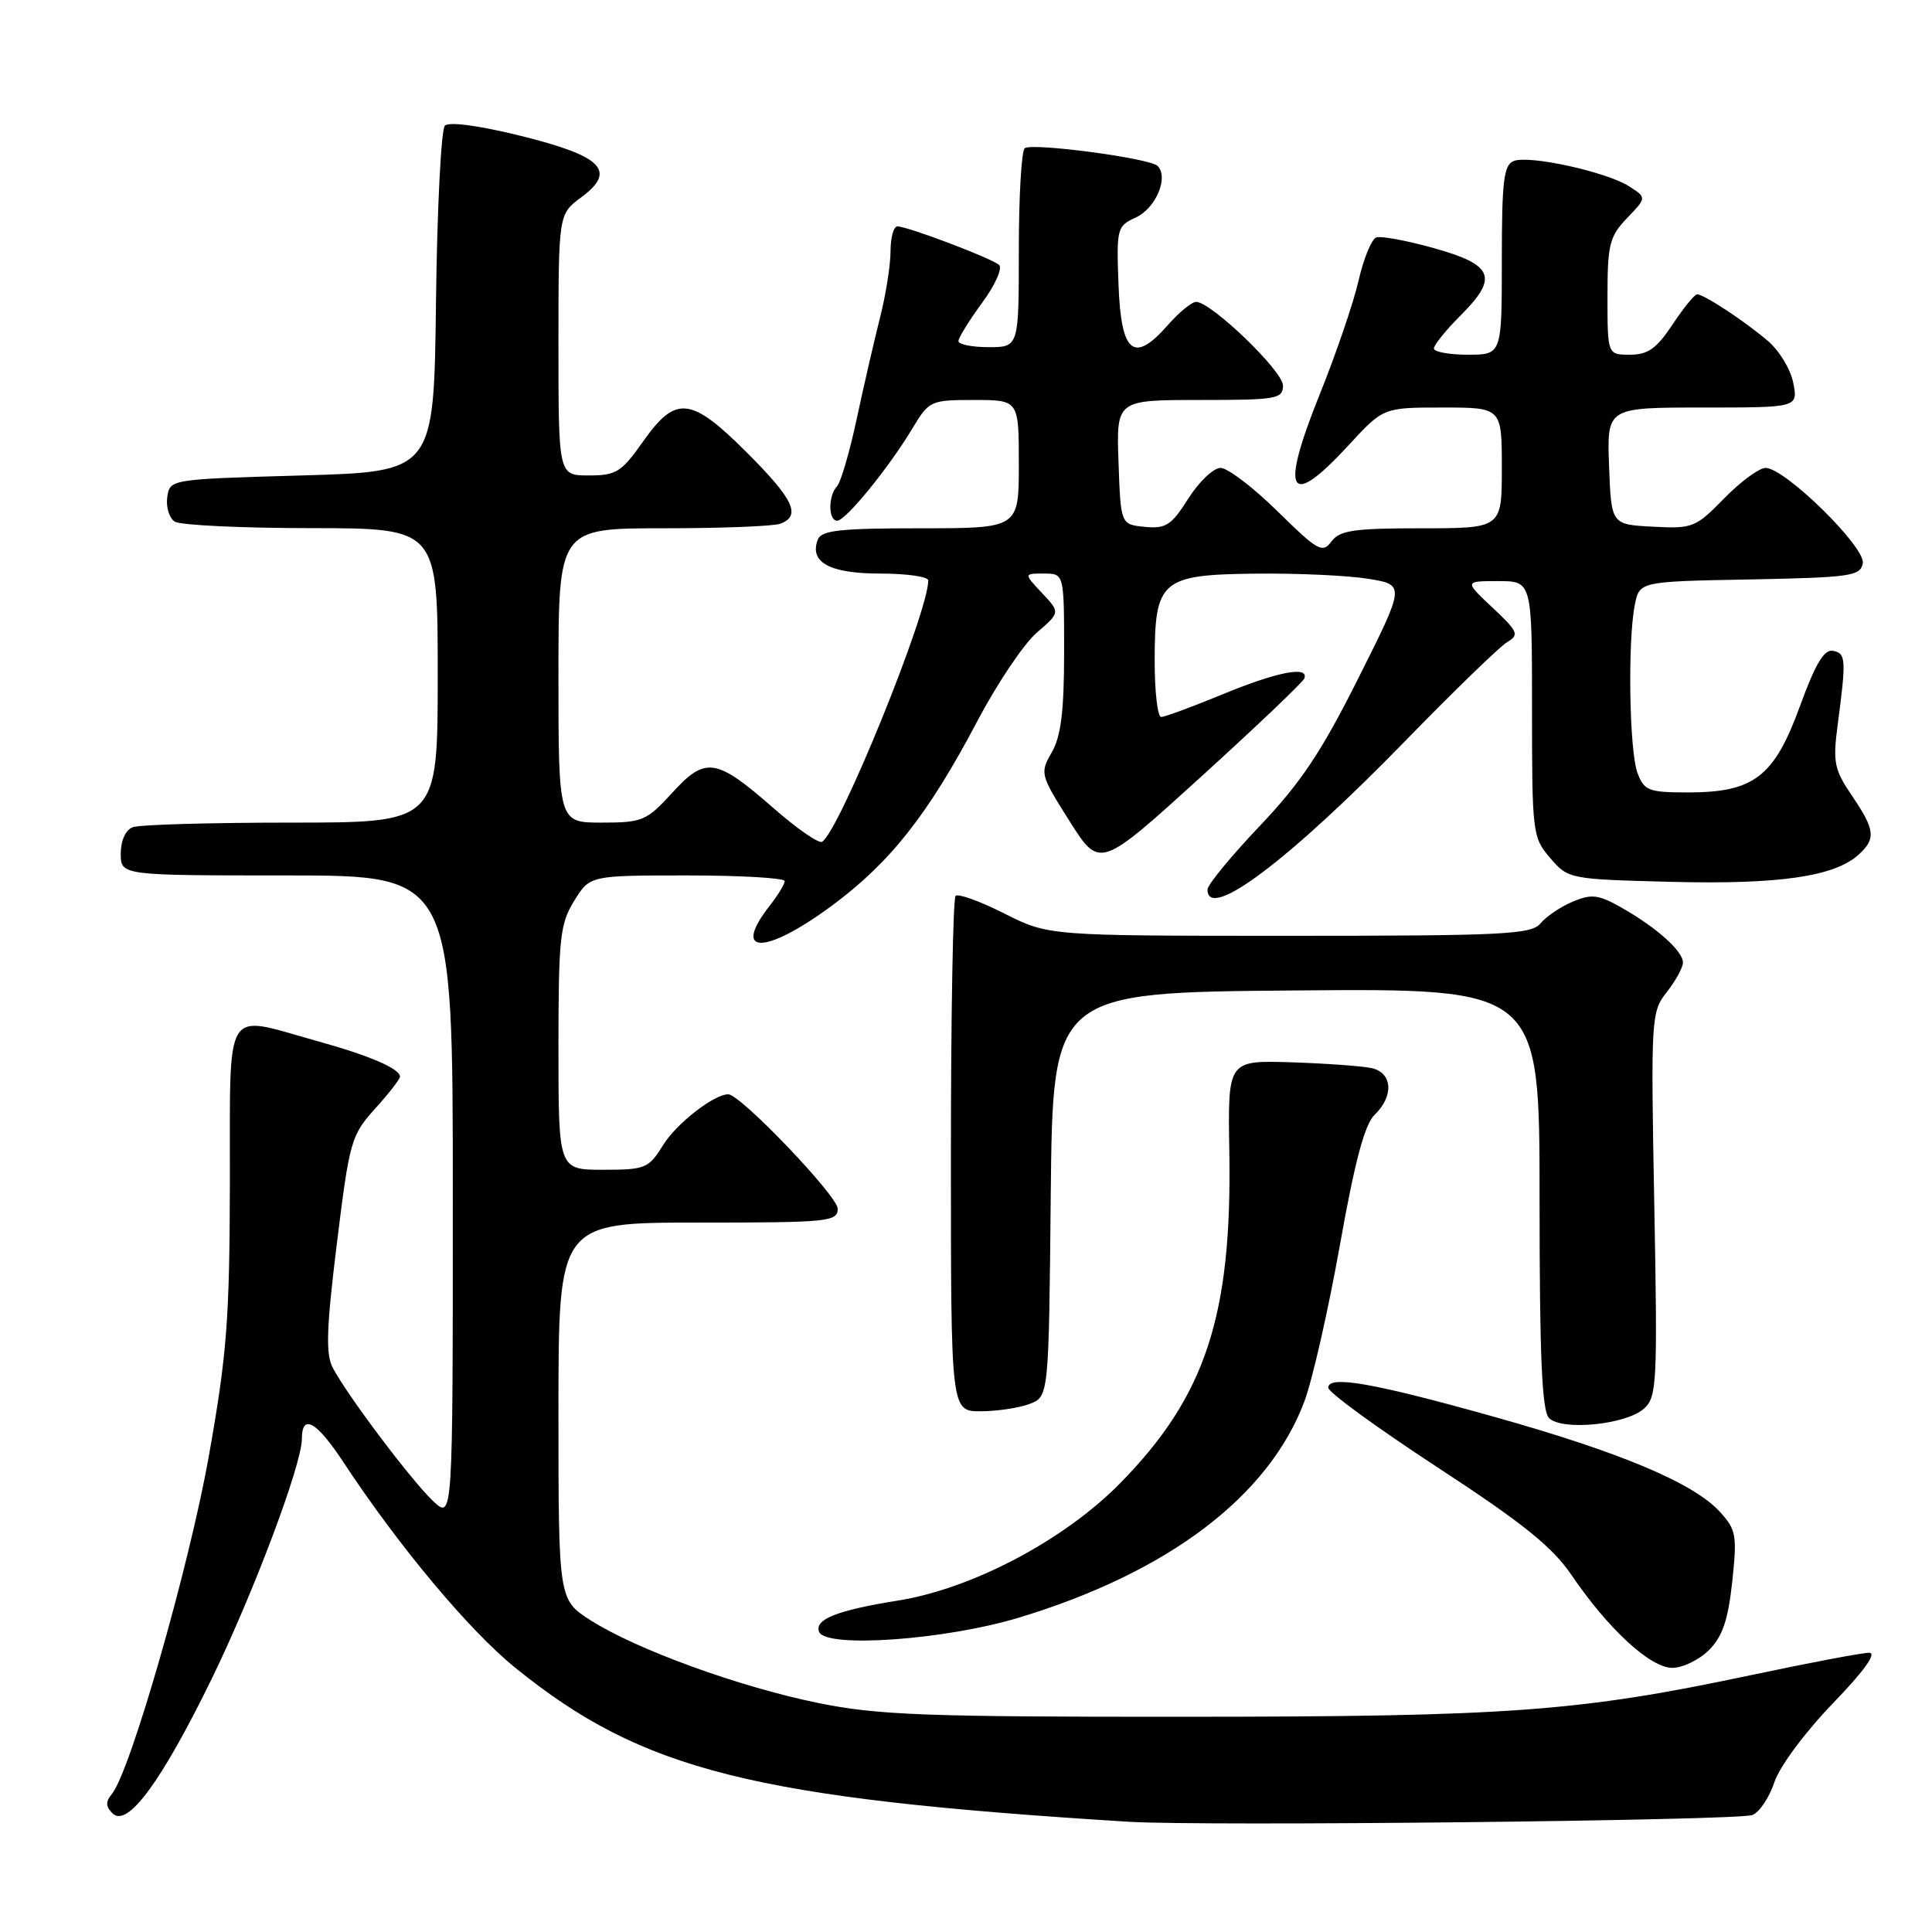 <?xml version="1.0" encoding="UTF-8" standalone="no"?>
<!DOCTYPE svg PUBLIC "-//W3C//DTD SVG 1.1//EN" "http://www.w3.org/Graphics/SVG/1.1/DTD/svg11.dtd" >
<svg xmlns="http://www.w3.org/2000/svg" xmlns:xlink="http://www.w3.org/1999/xlink" version="1.1" viewBox="0 0 256 256">
 <g >
 <path fill="currentColor"
d=" M 232.20 240.50 C 233.14 240.13 234.44 238.18 235.11 236.16 C 235.79 234.10 239.15 229.56 242.82 225.75 C 247.04 221.38 248.74 219.00 247.66 219.00 C 246.74 219.00 239.73 220.33 232.08 221.95 C 209.22 226.79 200.08 227.47 157.00 227.48 C 122.66 227.50 116.32 227.26 108.50 225.67 C 98.02 223.55 84.32 218.57 78.25 214.69 C 74.00 211.97 74.00 211.97 74.00 186.99 C 74.00 162.00 74.00 162.00 92.50 162.00 C 109.78 162.00 111.00 161.88 111.00 160.16 C 111.00 158.48 98.11 145.00 96.50 145.00 C 94.60 145.00 89.63 148.87 87.85 151.75 C 85.95 154.82 85.52 155.00 79.92 155.00 C 74.00 155.00 74.00 155.00 74.00 138.87 C 74.00 124.27 74.20 122.42 76.08 119.37 C 78.16 116.00 78.16 116.00 91.08 116.00 C 98.19 116.00 103.99 116.34 103.98 116.75 C 103.97 117.16 103.08 118.62 102.00 120.00 C 96.88 126.54 101.33 126.57 110.17 120.05 C 117.96 114.30 122.96 107.96 129.53 95.50 C 132.14 90.55 135.67 85.30 137.38 83.83 C 140.49 81.15 140.49 81.15 138.07 78.58 C 135.65 76.00 135.65 76.00 138.33 76.00 C 141.00 76.00 141.00 76.00 141.00 86.42 C 141.00 94.22 140.59 97.55 139.37 99.68 C 137.78 102.45 137.83 102.65 141.73 108.82 C 145.72 115.12 145.72 115.12 159.11 102.96 C 166.47 96.27 172.65 90.39 172.83 89.90 C 173.47 88.19 169.25 89.01 162.00 92.00 C 158.00 93.65 154.34 95.00 153.86 95.00 C 153.39 95.00 153.00 91.67 153.00 87.61 C 153.00 76.84 153.82 76.14 166.50 76.01 C 172.00 75.95 178.68 76.26 181.34 76.70 C 186.19 77.50 186.19 77.50 180.00 89.84 C 175.10 99.62 172.39 103.69 166.91 109.46 C 163.11 113.46 160.00 117.24 160.00 117.87 C 160.00 122.13 170.76 114.04 186.21 98.17 C 192.65 91.56 198.72 85.67 199.71 85.08 C 201.34 84.11 201.16 83.70 197.76 80.51 C 194.03 77.00 194.03 77.00 198.51 77.00 C 203.00 77.00 203.00 77.00 203.00 93.94 C 203.00 110.41 203.07 110.97 205.41 113.69 C 207.80 116.48 207.94 116.50 221.49 116.85 C 235.70 117.21 243.06 116.15 246.25 113.27 C 248.60 111.15 248.47 109.96 245.39 105.43 C 243.04 101.97 242.85 101.02 243.50 96.04 C 244.65 87.36 244.60 86.58 242.90 86.24 C 241.72 86.00 240.57 87.90 238.51 93.55 C 235.10 102.92 232.42 104.99 223.73 105.00 C 218.44 105.00 217.87 104.78 216.98 102.43 C 215.89 99.58 215.66 84.97 216.62 80.15 C 217.24 77.05 217.24 77.05 231.86 76.78 C 245.17 76.52 246.51 76.34 246.83 74.65 C 247.24 72.53 236.51 62.00 233.95 62.00 C 233.10 62.00 230.63 63.82 228.46 66.04 C 224.68 69.91 224.28 70.07 219.01 69.79 C 213.50 69.50 213.50 69.50 213.21 61.75 C 212.92 54.00 212.92 54.00 225.58 54.00 C 238.25 54.00 238.25 54.00 237.62 50.75 C 237.28 48.96 235.76 46.45 234.25 45.17 C 231.12 42.51 225.80 39.01 224.88 39.00 C 224.54 39.00 223.07 40.80 221.62 43.00 C 219.51 46.18 218.36 47.00 215.99 47.00 C 213.00 47.00 213.00 47.00 213.00 39.30 C 213.00 32.38 213.26 31.34 215.60 28.89 C 218.20 26.18 218.20 26.18 215.85 24.68 C 212.84 22.77 202.66 20.53 200.59 21.33 C 199.25 21.84 199.00 23.95 199.00 34.47 C 199.00 47.00 199.00 47.00 194.50 47.00 C 192.03 47.00 190.00 46.63 190.00 46.17 C 190.00 45.71 191.61 43.72 193.59 41.74 C 198.57 36.76 197.90 35.09 190.00 32.88 C 186.43 31.88 182.99 31.24 182.37 31.46 C 181.75 31.67 180.69 34.24 180.02 37.17 C 179.35 40.10 177.03 46.90 174.86 52.28 C 169.55 65.47 170.77 67.60 178.69 59.00 C 183.30 54.00 183.30 54.00 191.15 54.00 C 199.00 54.00 199.00 54.00 199.00 62.00 C 199.00 70.00 199.00 70.00 188.36 70.00 C 179.39 70.00 177.52 70.27 176.42 71.75 C 175.23 73.35 174.62 73.00 169.28 67.75 C 166.07 64.59 162.67 62.00 161.73 62.00 C 160.79 62.00 158.87 63.83 157.46 66.06 C 155.22 69.60 154.49 70.08 151.70 69.81 C 148.50 69.50 148.50 69.50 148.21 61.25 C 147.92 53.00 147.92 53.00 158.96 53.00 C 169.18 53.00 170.00 52.86 170.00 51.08 C 170.00 49.16 160.48 40.00 158.49 40.00 C 157.92 40.00 156.23 41.38 154.74 43.08 C 150.23 48.22 148.55 46.85 148.21 37.74 C 147.93 30.27 148.01 29.95 150.48 28.83 C 153.15 27.61 154.90 23.49 153.38 21.98 C 152.35 20.97 136.96 18.91 135.79 19.63 C 135.36 19.90 135.00 25.94 135.00 33.06 C 135.00 46.00 135.00 46.00 131.00 46.00 C 128.80 46.00 127.00 45.64 127.00 45.20 C 127.00 44.76 128.41 42.48 130.13 40.13 C 131.86 37.79 132.87 35.52 132.38 35.10 C 131.35 34.20 120.25 30.00 118.91 30.00 C 118.41 30.00 118.00 31.48 118.00 33.29 C 118.00 35.10 117.38 39.04 116.62 42.04 C 115.86 45.04 114.46 51.10 113.52 55.50 C 112.58 59.90 111.40 63.93 110.90 64.45 C 109.72 65.70 109.74 69.00 110.93 69.00 C 112.05 69.00 117.79 61.96 120.91 56.75 C 123.11 53.09 123.31 53.00 129.08 53.00 C 135.00 53.00 135.00 53.00 135.00 61.50 C 135.00 70.00 135.00 70.00 121.97 70.00 C 111.26 70.00 108.83 70.27 108.36 71.51 C 107.21 74.51 109.95 76.00 116.62 76.00 C 120.13 76.00 123.00 76.41 123.00 76.91 C 123.00 81.16 111.24 110.12 108.93 111.54 C 108.50 111.81 105.62 109.82 102.54 107.12 C 94.87 100.41 93.50 100.20 89.07 105.05 C 85.67 108.77 85.12 109.00 79.73 109.00 C 74.00 109.00 74.00 109.00 74.00 89.50 C 74.00 70.00 74.00 70.00 87.92 70.00 C 95.57 70.00 102.55 69.73 103.42 69.39 C 106.18 68.33 105.16 66.16 99.00 60.00 C 91.55 52.55 89.56 52.33 85.21 58.50 C 82.35 62.56 81.65 63.00 78.02 63.00 C 74.00 63.00 74.00 63.00 74.00 45.69 C 74.00 28.38 74.00 28.38 77.01 26.15 C 81.77 22.63 79.83 20.68 68.96 17.99 C 63.49 16.64 59.50 16.10 58.95 16.65 C 58.45 17.15 57.92 27.67 57.77 40.03 C 57.50 62.50 57.50 62.50 40.00 63.00 C 22.50 63.50 22.50 63.50 22.16 65.89 C 21.98 67.20 22.43 68.66 23.16 69.12 C 23.90 69.59 32.04 69.98 41.25 69.98 C 58.00 70.00 58.00 70.00 58.00 89.50 C 58.00 109.00 58.00 109.00 38.58 109.00 C 27.90 109.00 18.45 109.27 17.58 109.61 C 16.64 109.97 16.00 111.39 16.00 113.11 C 16.00 116.00 16.00 116.00 38.00 116.00 C 60.00 116.00 60.00 116.00 60.00 158.67 C 60.00 201.35 60.00 201.35 57.41 198.92 C 54.56 196.25 45.95 184.81 44.08 181.21 C 43.14 179.41 43.26 175.93 44.64 164.75 C 46.31 151.20 46.52 150.43 49.69 146.92 C 51.51 144.91 53.00 142.99 53.00 142.66 C 53.00 141.60 48.92 139.85 41.90 137.91 C 29.48 134.46 30.51 132.78 30.46 156.75 C 30.42 174.89 30.07 179.45 27.66 193.00 C 25.04 207.68 17.26 234.78 14.82 237.72 C 13.97 238.74 14.00 239.39 14.92 240.29 C 16.89 242.21 21.37 236.12 28.03 222.50 C 33.56 211.17 40.00 194.05 40.00 190.66 C 40.00 187.24 41.94 188.33 45.52 193.77 C 52.85 204.90 62.17 216.05 68.29 221.00 C 85.14 234.63 99.68 238.29 149.50 241.39 C 159.30 242.01 230.35 241.24 232.20 240.50 Z  M 226.45 218.64 C 228.24 216.85 228.98 214.67 229.53 209.58 C 230.19 203.41 230.06 202.69 227.87 200.30 C 224.39 196.51 214.76 192.45 198.18 187.79 C 182.01 183.25 176.00 182.19 176.00 183.88 C 176.00 184.48 182.52 189.23 190.49 194.44 C 201.80 201.83 205.70 204.97 208.24 208.71 C 213.11 215.87 218.68 221.00 221.59 221.00 C 222.96 221.00 225.15 219.94 226.45 218.64 Z  M 134.99 214.35 C 154.81 208.36 168.15 198.25 172.85 185.66 C 173.91 182.82 176.02 173.53 177.54 165.00 C 179.52 153.88 180.82 148.99 182.15 147.71 C 184.72 145.23 184.52 142.15 181.75 141.53 C 180.51 141.26 175.72 140.91 171.10 140.76 C 162.69 140.50 162.69 140.50 162.89 152.50 C 163.27 174.34 159.75 185.02 148.40 196.56 C 140.99 204.09 128.82 210.51 119.00 212.08 C 110.92 213.37 107.90 214.57 108.53 216.22 C 109.38 218.43 125.20 217.31 134.99 214.35 Z  M 217.85 186.64 C 219.55 185.10 219.64 183.26 219.20 159.57 C 218.74 134.77 218.78 134.09 220.87 131.44 C 222.04 129.95 223.00 128.19 223.00 127.54 C 223.00 126.03 219.53 122.92 214.90 120.29 C 211.81 118.53 210.91 118.42 208.40 119.47 C 206.81 120.14 204.88 121.44 204.13 122.35 C 202.90 123.82 199.30 124.00 170.85 124.00 C 138.94 124.00 138.94 124.00 133.09 121.05 C 129.87 119.42 126.96 118.37 126.62 118.71 C 126.28 119.05 126.00 134.56 126.00 153.17 C 126.00 187.00 126.00 187.00 129.93 187.00 C 132.10 187.00 135.02 186.56 136.42 186.03 C 138.97 185.06 138.97 185.06 139.23 158.28 C 139.50 131.50 139.50 131.50 171.75 131.24 C 204.00 130.97 204.00 130.97 204.00 158.79 C 204.00 179.69 204.31 186.92 205.25 187.89 C 206.94 189.63 215.48 188.78 217.85 186.64 Z "/>
</g>
</svg>